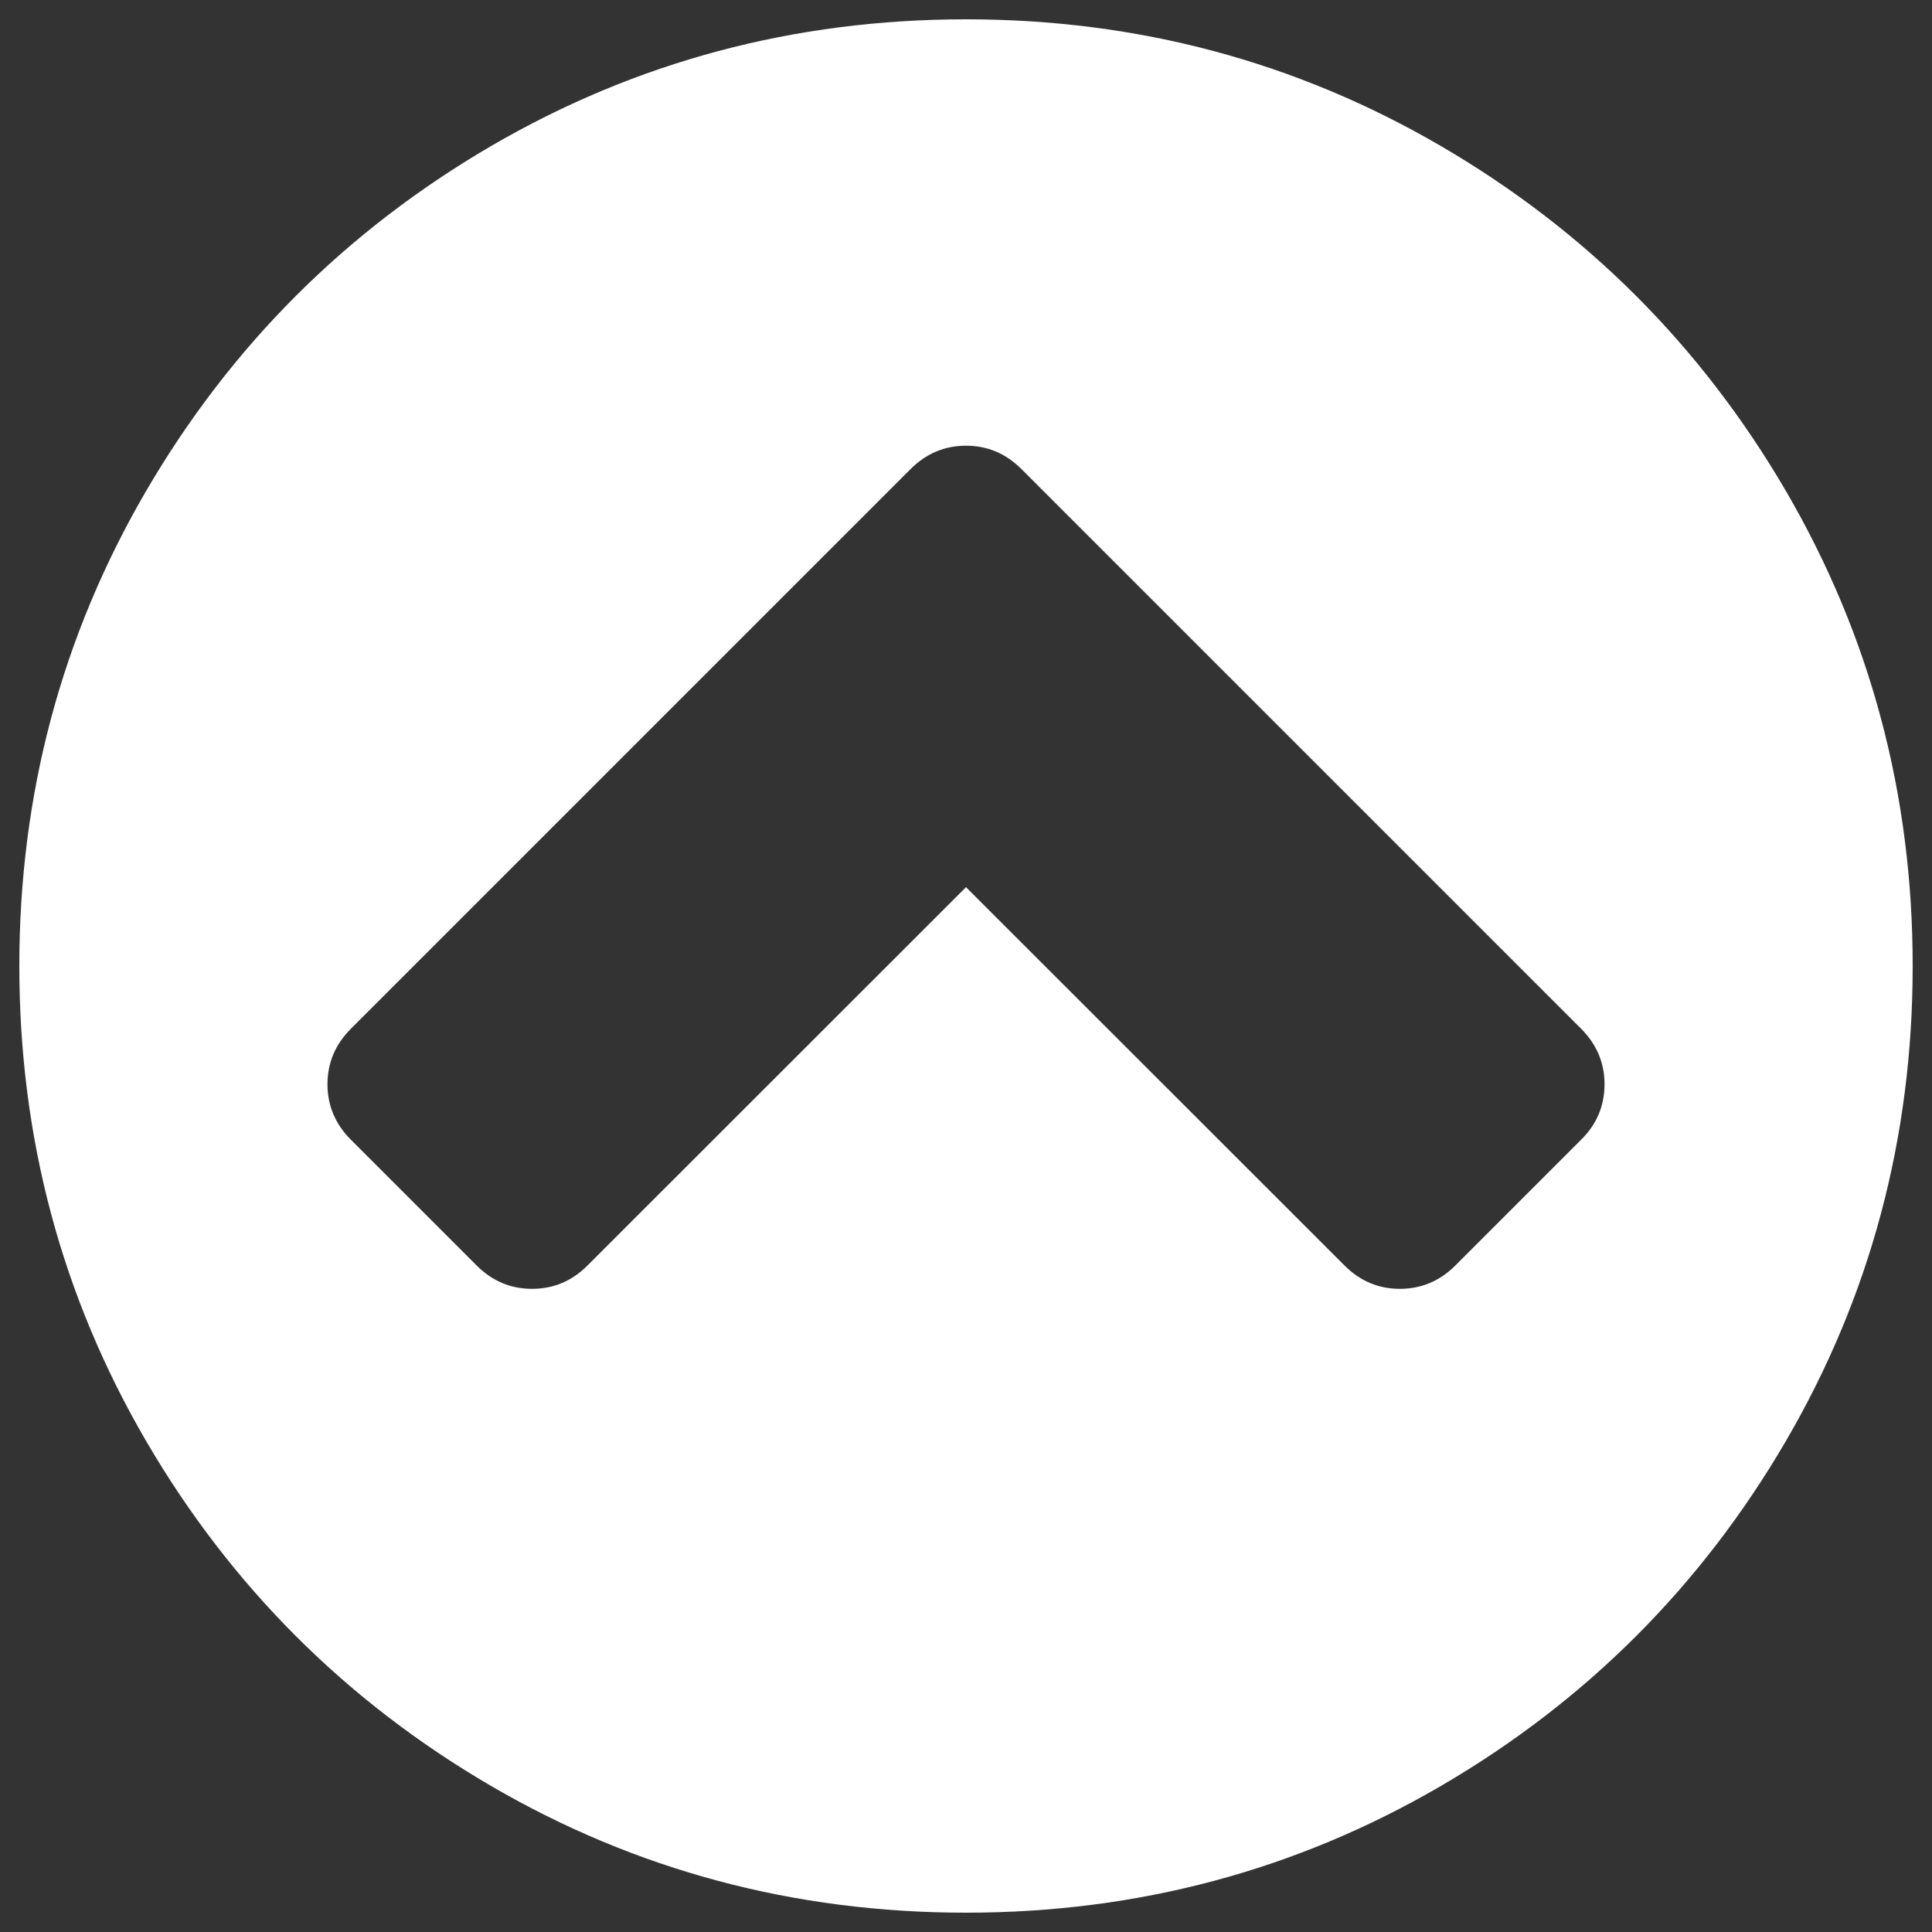 <?xml version="1.0" encoding="UTF-8" standalone="no"?>
<!-- Svg Vector Icons : http://www.onlinewebfonts.com/icon -->

<svg
   xmlns:dc="http://purl.org/dc/elements/1.1/"
   xmlns:cc="http://creativecommons.org/ns#"
   xmlns:rdf="http://www.w3.org/1999/02/22-rdf-syntax-ns#"
   xmlns:svg="http://www.w3.org/2000/svg"
   xmlns="http://www.w3.org/2000/svg"
   xmlns:sodipodi="http://sodipodi.sourceforge.net/DTD/sodipodi-0.dtd"
   xmlns:inkscape="http://www.inkscape.org/namespaces/inkscape"
   version="1.1"
   x="0px"
   y="0px"
   viewBox="0 0 1000 1000"
   enable-background="new 0 0 1000 1000"
   xml:space="preserve"
   id="svg968"
   sodipodi:docname="chevron.svg"
   inkscape:version="0.92.4 (5da689c313, 2019-01-14)"><rect x="0" y="0" width="1000" height="1000" fill="#333333" stroke="none"/><defs
   id="defs972" /><sodipodi:namedview
   pagecolor="#ffffff"
   bordercolor="#666666"
   borderopacity="1"
   objecttolerance="10"
   gridtolerance="10"
   guidetolerance="10"
   inkscape:pageopacity="0"
   inkscape:pageshadow="2"
   inkscape:window-width="1870"
   inkscape:window-height="1030"
   id="namedview970"
   showgrid="false"
   inkscape:zoom="0.838"
   inkscape:cx="500"
   inkscape:cy="500"
   inkscape:window-x="48"
   inkscape:window-y="48"
   inkscape:window-maximized="1"
   inkscape:current-layer="svg968" />
<g
   id="g966"
   style="fill:#ffffff;fill-opacity:1"><g
     id="g934"
     style="fill:#ffffff;fill-opacity:1"><path
       d="M924.3,254C880.5,179,821,119.5,746,75.7C670.9,31.9,588.9,10,500,10c-88.9,0-170.9,21.9-246,65.7C179,119.5,119.5,179,75.7,254C31.9,329.1,10,411.1,10,500c0,88.9,21.9,170.9,65.7,246C119.5,821,179,880.5,254,924.3c75.1,43.8,157.1,65.7,246,65.7s170.9-21.9,246-65.7C821,880.5,880.5,821,924.3,746c43.8-75.1,65.7-157.1,65.7-246C990,411.1,968.1,329.1,924.3,254z M818.4,589.9L753.3,655c-8.1,8.1-17.7,12.1-28.7,12.1c-11.1,0-20.6-4-28.7-12.1L500,459.2L304.1,655c-8.1,8.1-17.6,12.1-28.7,12.1c-11.1,0-20.6-4-28.7-12.1l-65.1-65.1c-8.1-8.1-12.1-17.7-12.1-28.7c0-11,4-20.6,12.1-28.7l289.7-289.7c8.1-8.1,17.7-12.1,28.7-12.1c11.1,0,20.6,4,28.7,12.1l289.7,289.7c8.1,8.1,12.1,17.7,12.1,28.7C830.5,572.3,826.5,581.9,818.4,589.9z"
       id="path932"
       style="fill:#ffffff;fill-opacity:1" /></g><g
     id="g936"
     style="fill:#ffffff;fill-opacity:1" /><g
     id="g938"
     style="fill:#ffffff;fill-opacity:1" /><g
     id="g940"
     style="fill:#ffffff;fill-opacity:1" /><g
     id="g942"
     style="fill:#ffffff;fill-opacity:1" /><g
     id="g944"
     style="fill:#ffffff;fill-opacity:1" /><g
     id="g946"
     style="fill:#ffffff;fill-opacity:1" /><g
     id="g948"
     style="fill:#ffffff;fill-opacity:1" /><g
     id="g950"
     style="fill:#ffffff;fill-opacity:1" /><g
     id="g952"
     style="fill:#ffffff;fill-opacity:1" /><g
     id="g954"
     style="fill:#ffffff;fill-opacity:1" /><g
     id="g956"
     style="fill:#ffffff;fill-opacity:1" /><g
     id="g958"
     style="fill:#ffffff;fill-opacity:1" /><g
     id="g960"
     style="fill:#ffffff;fill-opacity:1" /><g
     id="g962"
     style="fill:#ffffff;fill-opacity:1" /><g
     id="g964"
     style="fill:#ffffff;fill-opacity:1" /></g>
</svg>